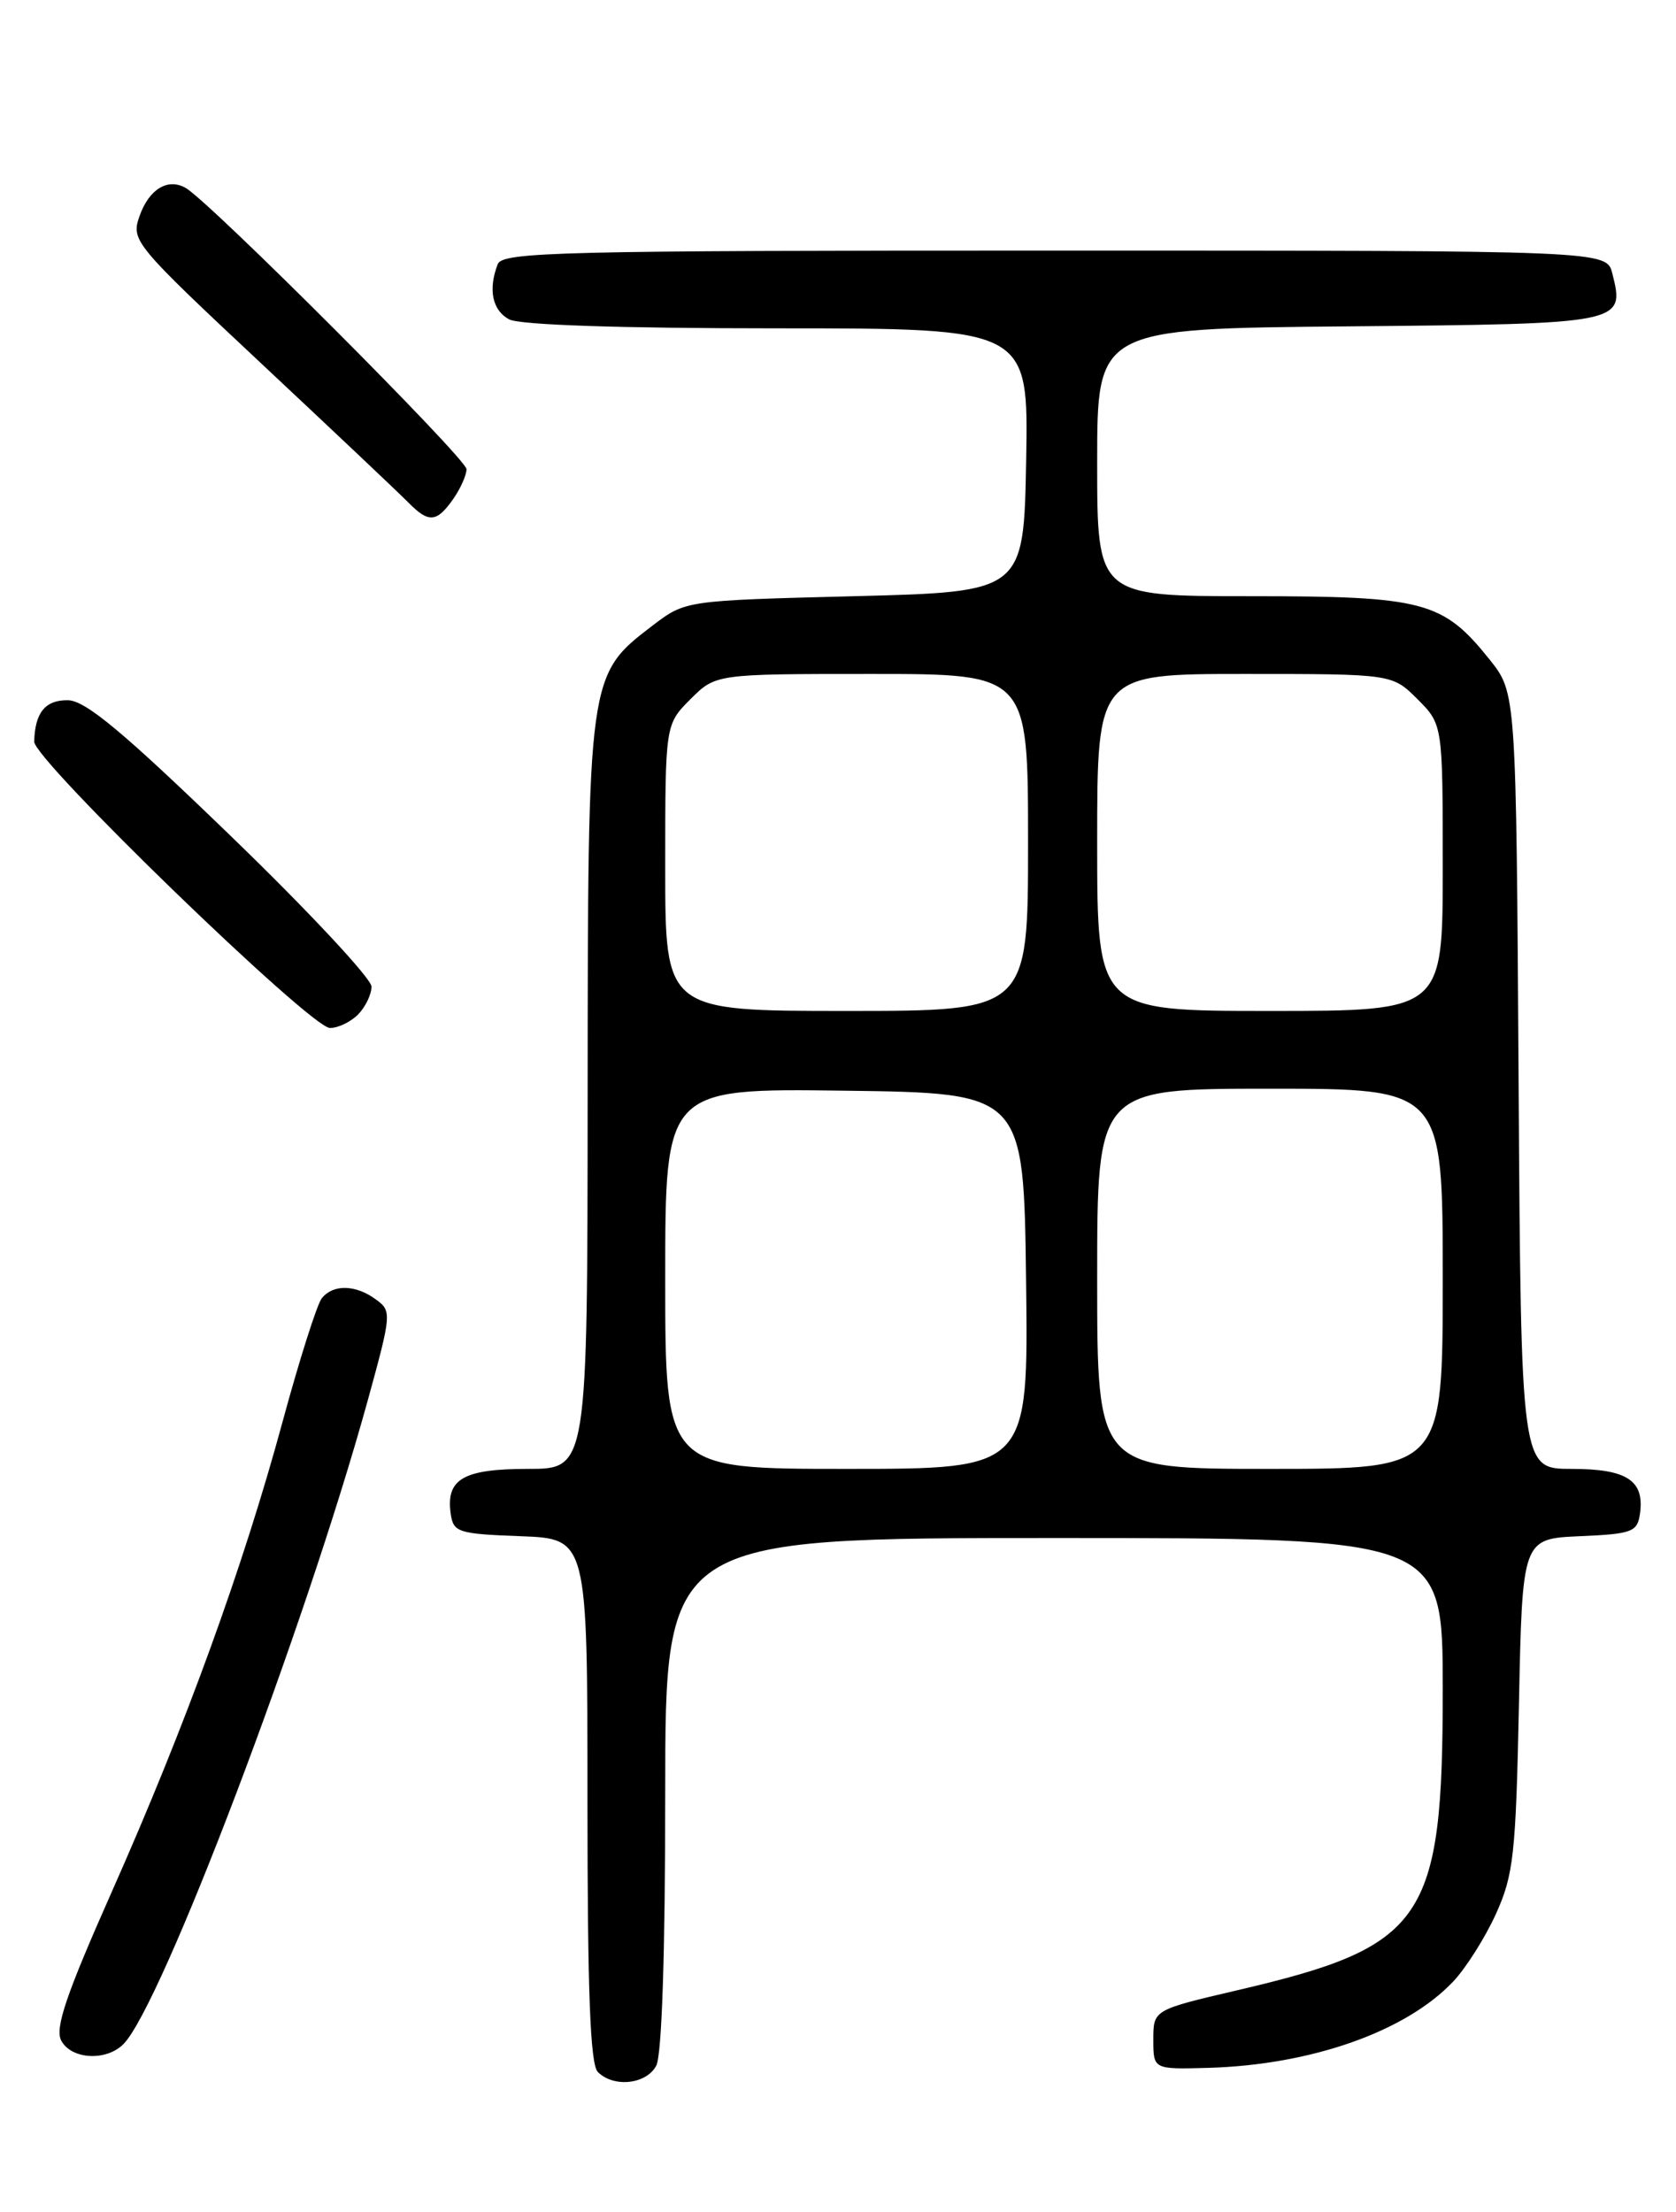 <?xml version="1.0" encoding="UTF-8" standalone="no"?>
<!DOCTYPE svg PUBLIC "-//W3C//DTD SVG 1.1//EN" "http://www.w3.org/Graphics/SVG/1.1/DTD/svg11.dtd" >
<svg xmlns="http://www.w3.org/2000/svg" xmlns:xlink="http://www.w3.org/1999/xlink" version="1.1" viewBox="0 0 194 256">
 <g >
 <path fill="currentColor"
d=" M 75.96 239.07 C 76.61 237.86 77.00 226.03 77.00 207.57 C 77.00 178.00 77.00 178.00 122.00 178.00 C 167.00 178.00 167.00 178.00 167.00 195.53 C 167.00 222.31 164.98 225.26 143.22 230.34 C 133.50 232.61 133.50 232.61 133.50 236.06 C 133.50 239.50 133.50 239.50 139.89 239.32 C 151.79 238.97 162.71 235.13 168.20 229.34 C 169.68 227.78 171.91 224.25 173.16 221.50 C 175.20 216.99 175.46 214.62 175.82 197.29 C 176.21 178.09 176.21 178.09 182.86 177.79 C 188.93 177.53 189.53 177.30 189.83 175.19 C 190.37 171.34 188.33 170.00 181.91 170.00 C 176.06 170.00 176.06 170.00 175.78 125.09 C 175.50 80.18 175.50 80.18 172.43 76.34 C 167.02 69.58 164.84 69.00 144.75 69.00 C 127.00 69.00 127.00 69.00 127.00 53.52 C 127.00 38.03 127.00 38.03 156.14 37.77 C 188.01 37.48 188.09 37.46 186.63 31.65 C 185.96 29.00 185.96 29.00 122.09 29.00 C 64.77 29.00 58.15 29.16 57.61 30.58 C 56.48 33.51 56.99 35.92 58.93 36.96 C 60.14 37.61 71.82 38.00 89.96 38.00 C 119.05 38.00 119.05 38.00 118.78 53.25 C 118.50 68.50 118.50 68.50 98.92 69.00 C 79.34 69.50 79.34 69.50 75.56 72.38 C 68.04 78.13 68.05 78.05 68.02 126.75 C 68.00 170.00 68.00 170.00 61.12 170.00 C 53.62 170.00 51.60 171.17 52.17 175.19 C 52.48 177.35 53.02 177.52 60.25 177.79 C 68.00 178.08 68.00 178.08 68.00 208.34 C 68.00 230.54 68.32 238.92 69.20 239.80 C 71.04 241.64 74.81 241.23 75.96 239.07 Z  M 14.28 236.58 C 18.68 232.18 35.28 188.45 42.55 162.14 C 45.33 152.04 45.36 151.73 43.51 150.39 C 41.16 148.66 38.56 148.61 37.25 150.25 C 36.70 150.94 34.66 157.35 32.72 164.50 C 28.15 181.35 21.49 199.69 12.95 218.92 C 7.64 230.88 6.33 234.75 7.09 236.17 C 8.26 238.35 12.28 238.58 14.28 236.58 Z  M 41.43 117.43 C 42.29 116.56 43.00 115.10 43.00 114.18 C 43.00 113.26 35.69 105.43 26.75 96.79 C 14.25 84.70 9.89 81.07 7.86 81.04 C 5.24 81.00 4.04 82.48 3.96 85.83 C 3.91 87.94 35.91 118.92 38.18 118.97 C 39.10 118.99 40.56 118.29 41.43 117.43 Z  M 52.44 57.78 C 53.30 56.56 54.00 54.99 54.00 54.30 C 54.00 53.10 24.26 23.32 21.49 21.75 C 19.41 20.56 17.23 21.91 16.14 25.04 C 15.16 27.84 15.53 28.29 30.32 42.14 C 38.67 49.96 46.31 57.18 47.29 58.18 C 49.62 60.55 50.55 60.47 52.44 57.78 Z  M 77.00 147.98 C 77.00 125.96 77.00 125.96 97.75 126.23 C 118.50 126.50 118.50 126.50 118.77 148.25 C 119.04 170.00 119.04 170.00 98.02 170.00 C 77.00 170.00 77.00 170.00 77.00 147.98 Z  M 127.00 148.00 C 127.00 126.00 127.00 126.00 147.00 126.00 C 167.00 126.00 167.00 126.00 167.00 148.00 C 167.00 170.00 167.00 170.00 147.00 170.00 C 127.00 170.00 127.00 170.00 127.00 148.00 Z  M 77.00 100.42 C 77.00 83.85 77.00 83.85 79.92 80.92 C 82.85 78.00 82.85 78.00 100.92 78.00 C 119.00 78.00 119.00 78.00 119.00 97.50 C 119.00 117.00 119.00 117.00 98.00 117.00 C 77.00 117.00 77.00 117.00 77.00 100.42 Z  M 127.00 97.50 C 127.00 78.00 127.00 78.00 144.08 78.00 C 161.15 78.00 161.15 78.00 164.08 80.92 C 167.00 83.85 167.00 83.85 167.00 100.42 C 167.00 117.00 167.00 117.00 147.00 117.00 C 127.00 117.00 127.00 117.00 127.00 97.50 Z "/>
</g>
</svg>